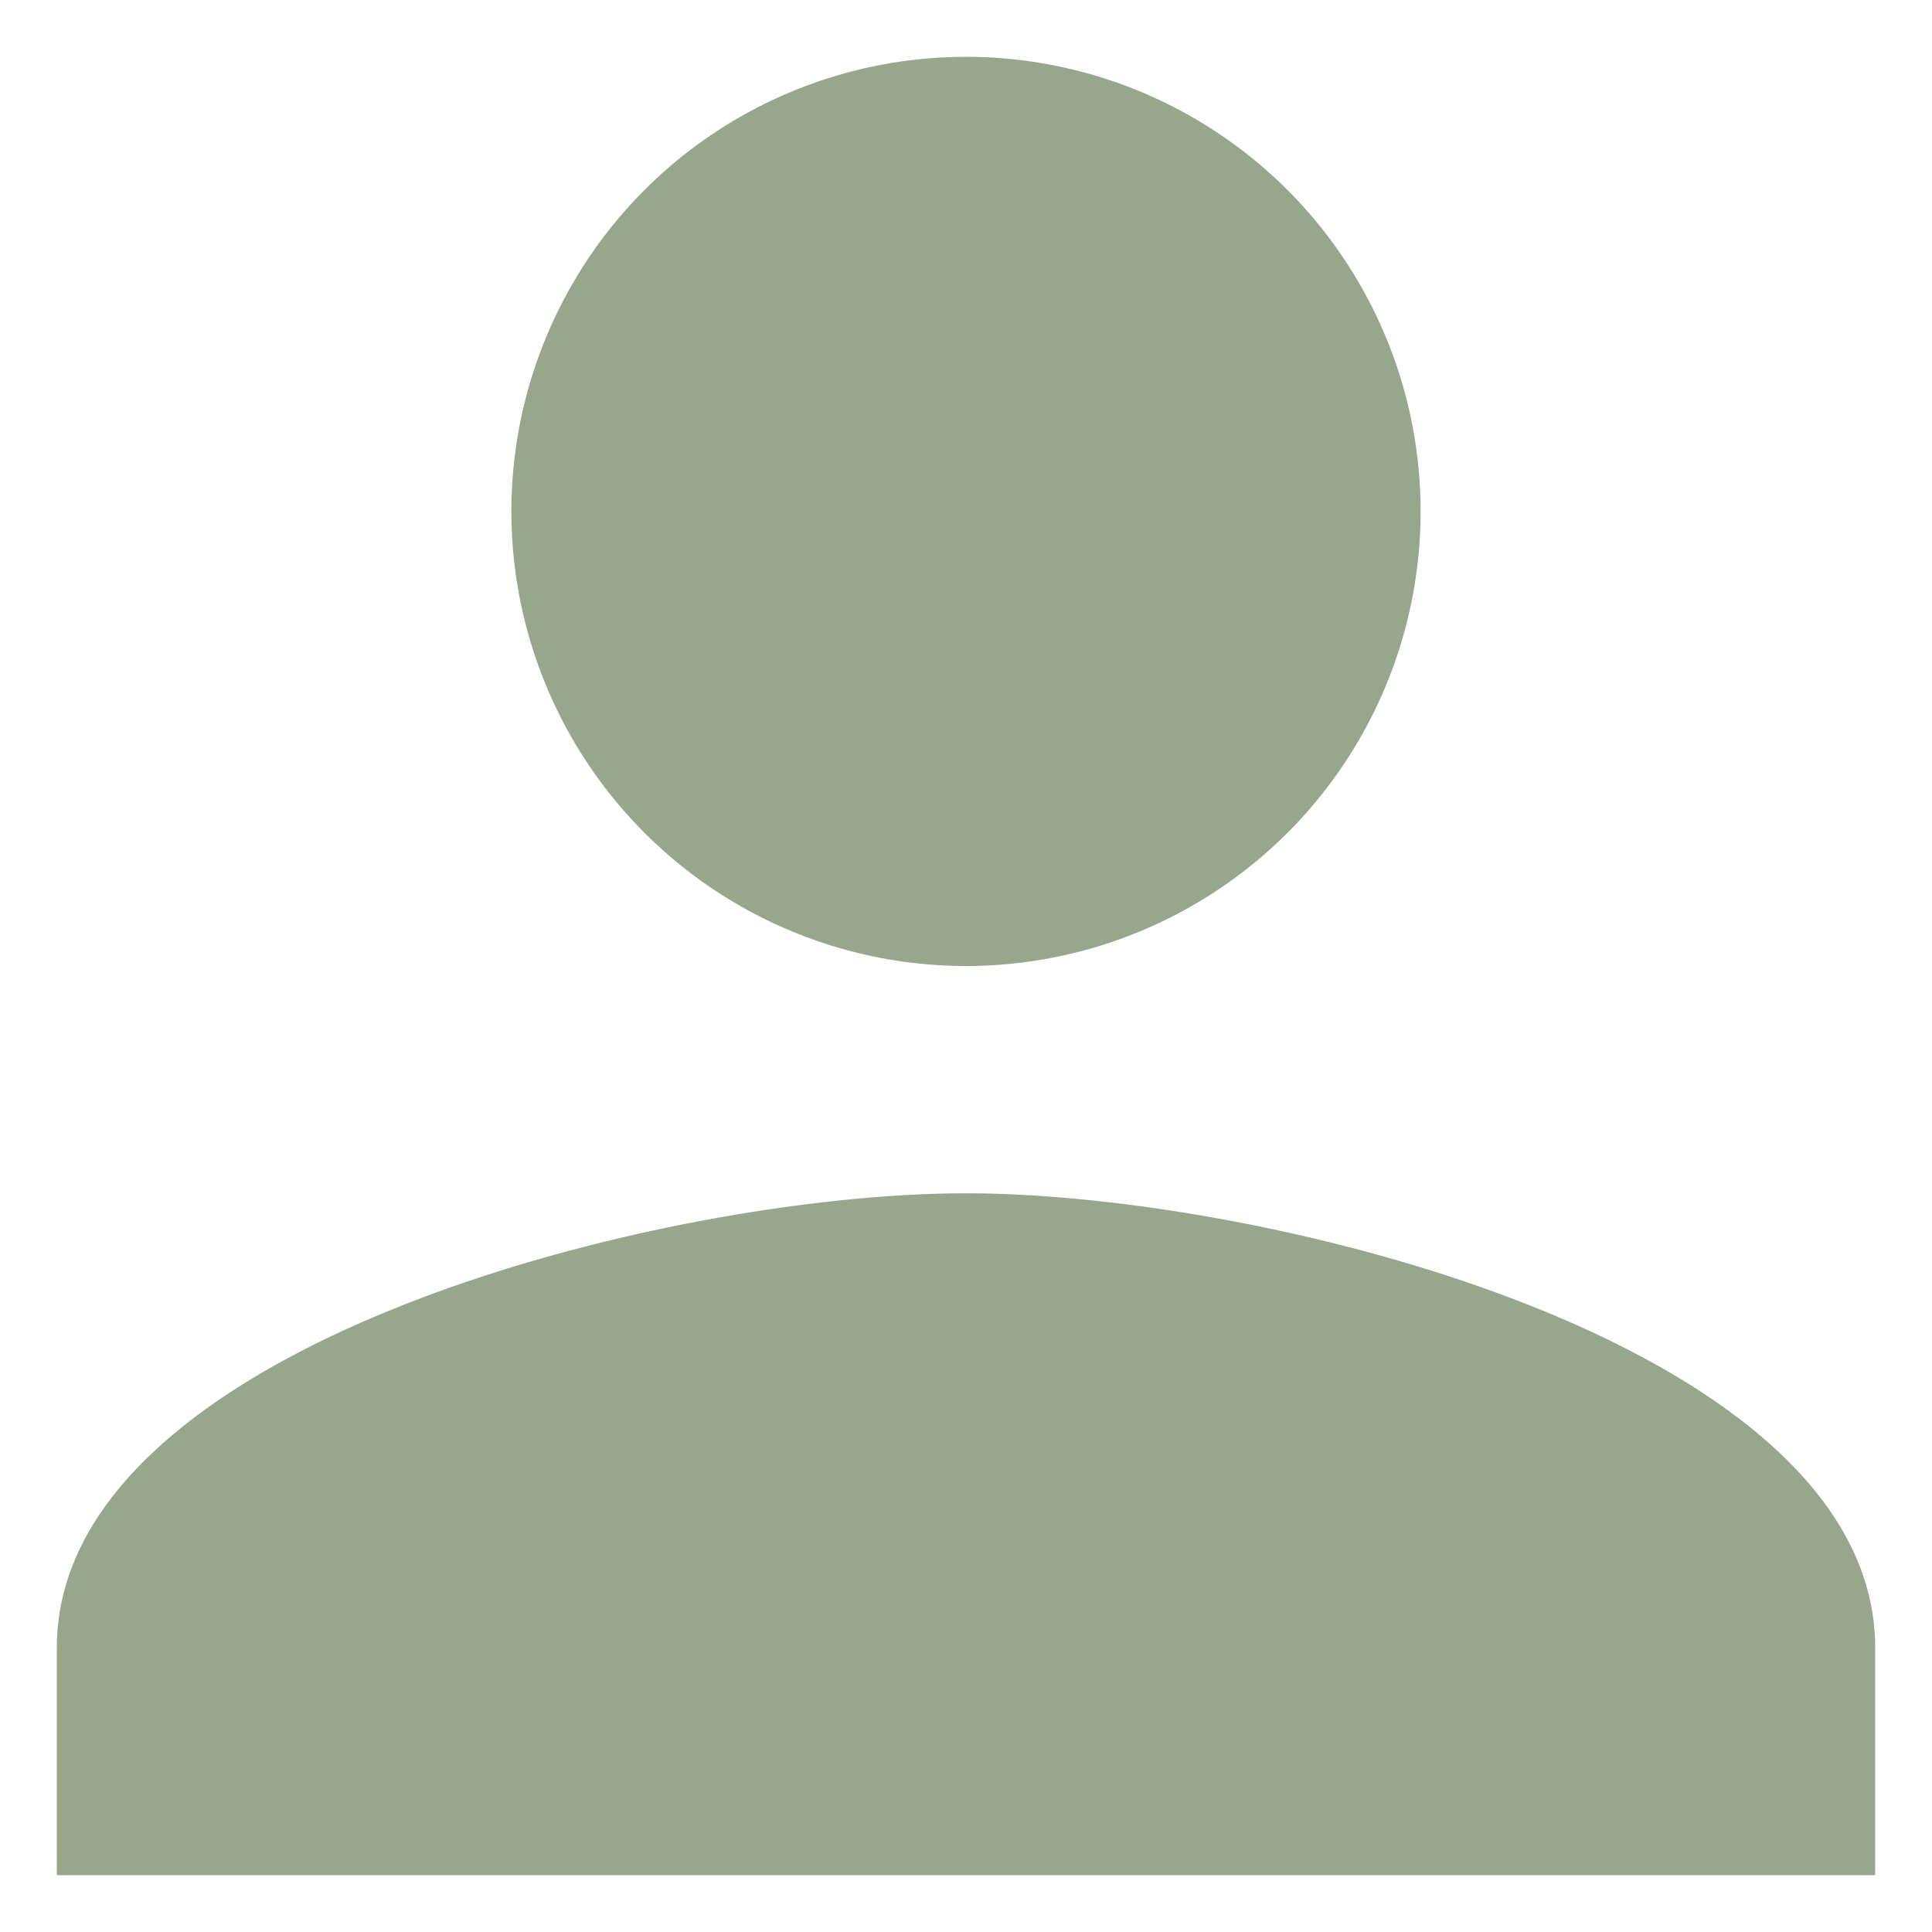 <svg xmlns="http://www.w3.org/2000/svg" width="17" height="17" viewBox="0 0 17 17">
  <path id="ic_person_24px" d="M12,12A4,4,0,1,0,8,8,4,4,0,0,0,12,12Zm0,2c-2.67,0-8,1.34-8,4v2H20V18C20,15.34,14.67,14,12,14Z" transform="translate(-3.5 -3.5)" fill="#96a78c" stroke="rgba(0,0,0,0)" stroke-miterlimit="10" stroke-width="1"/>
</svg>

